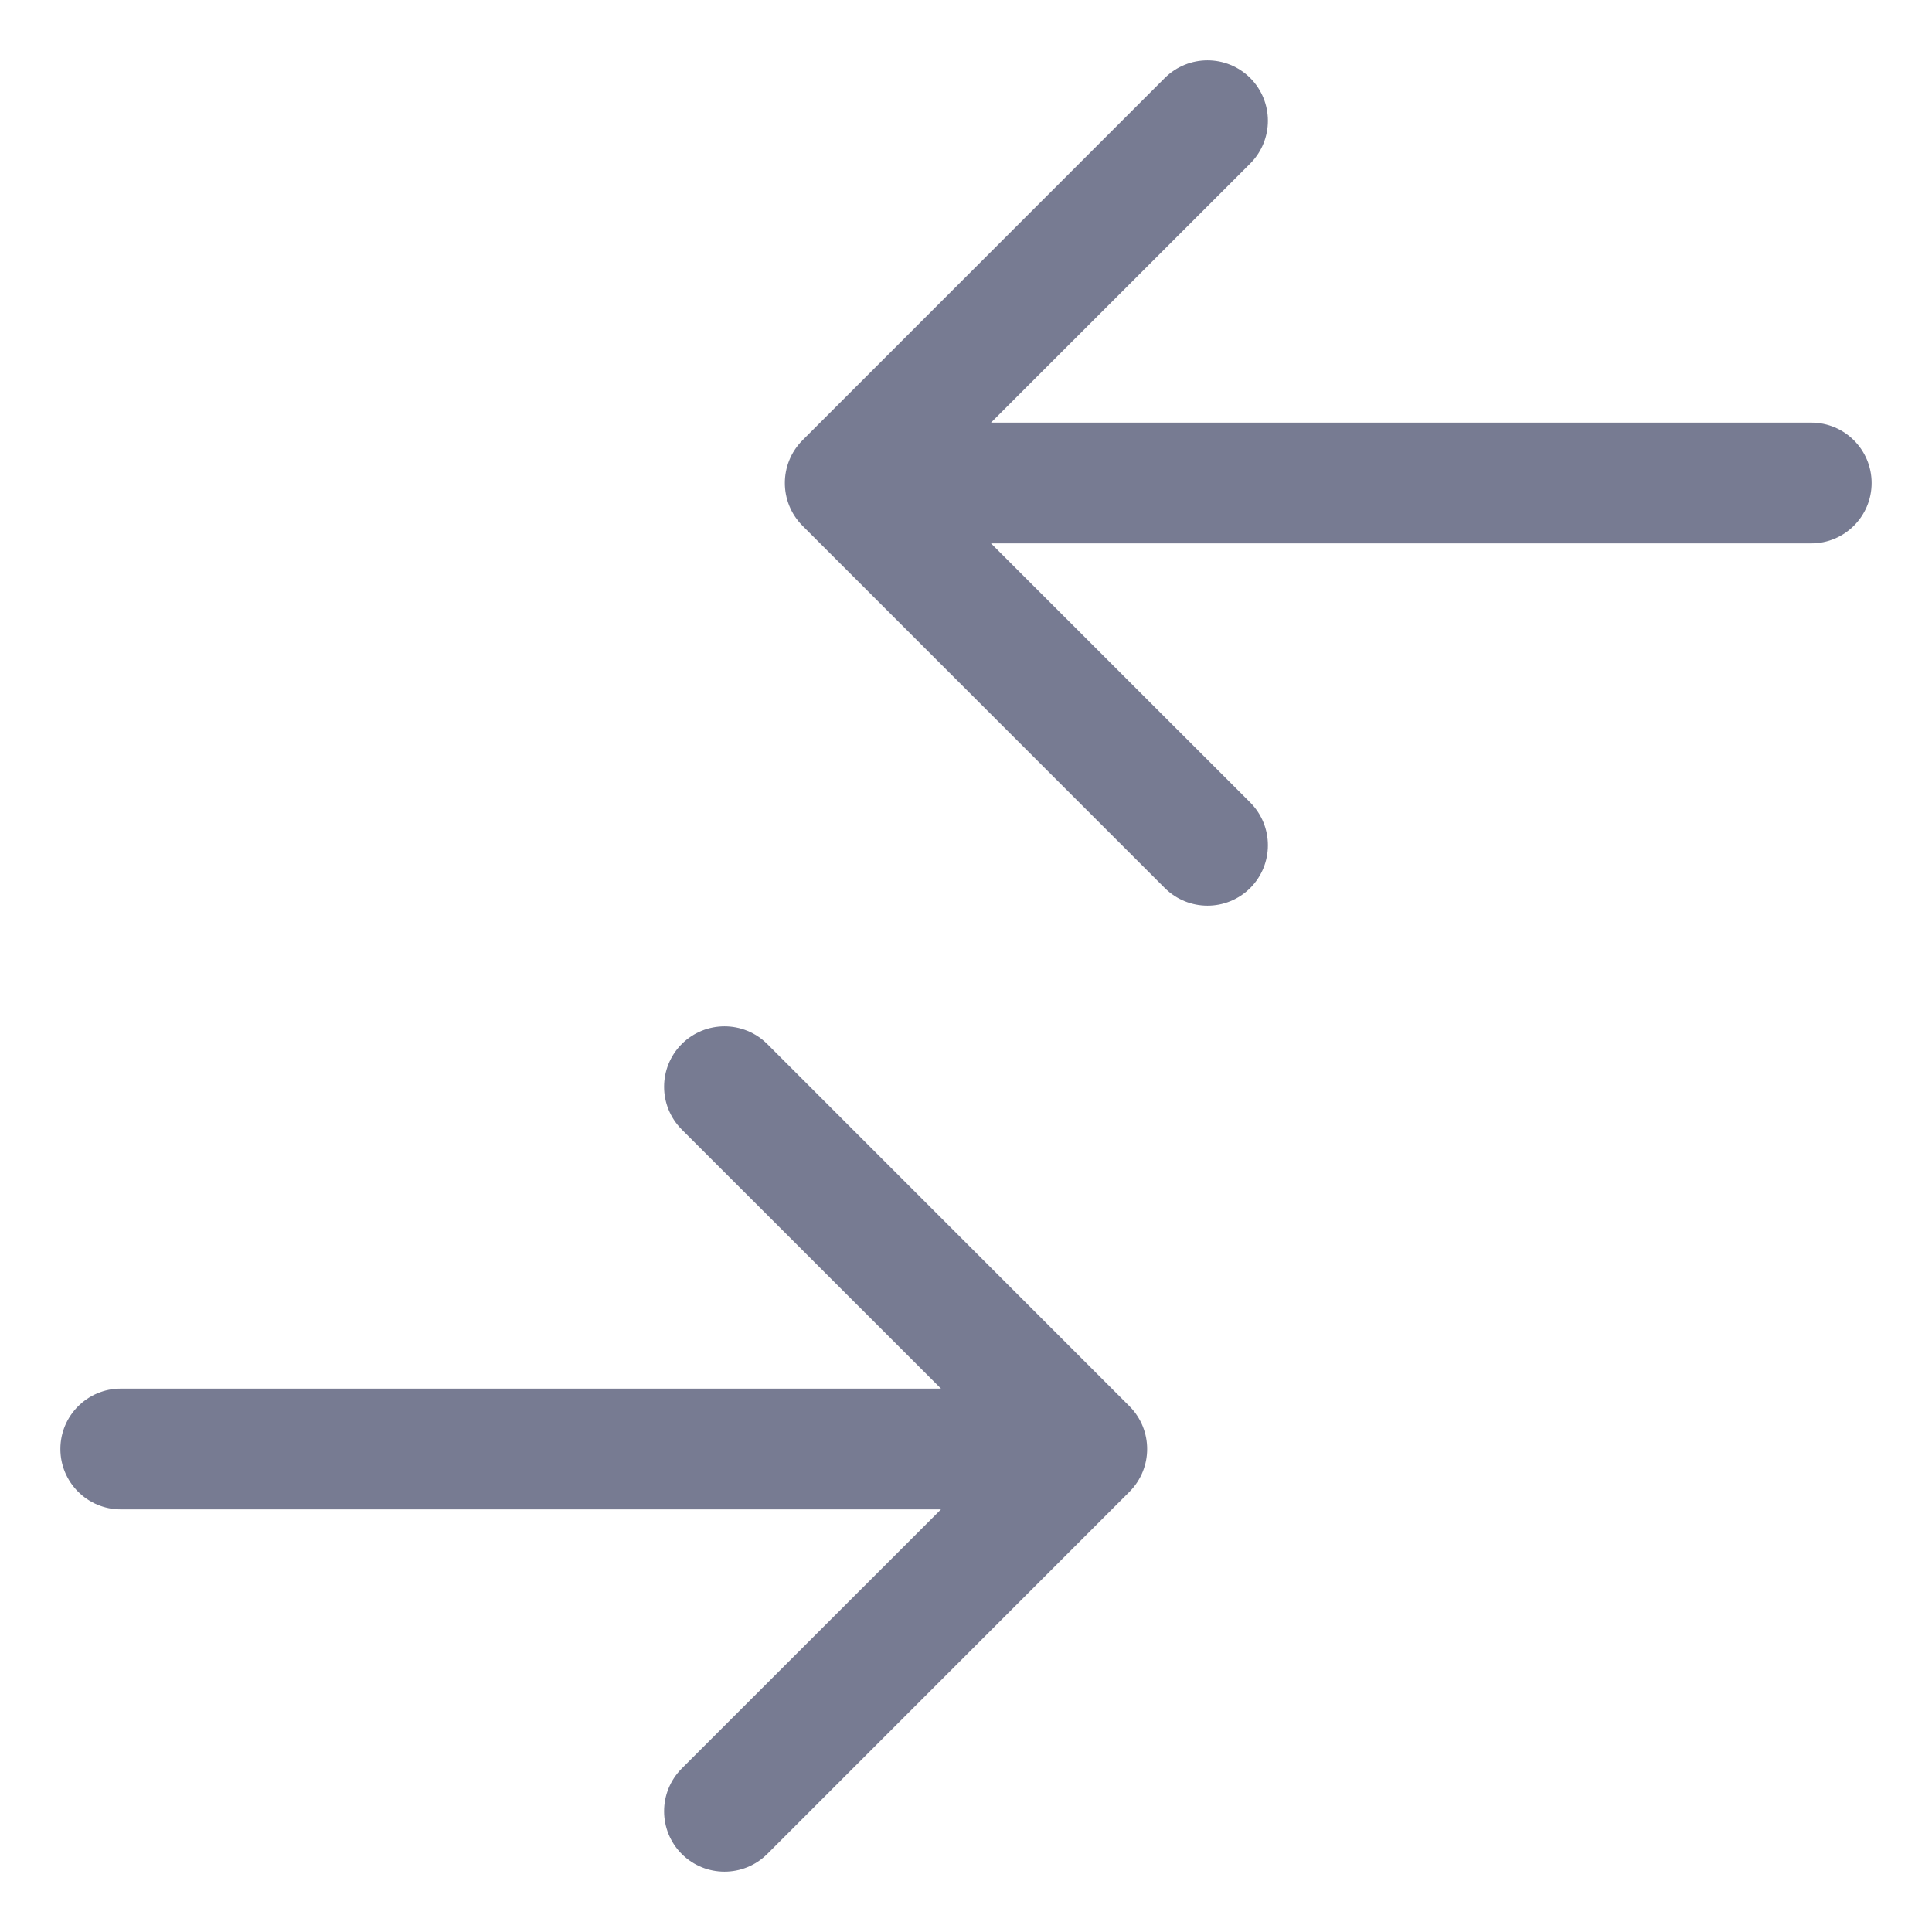 <svg width="16" height="16" viewBox="0 0 16 16" fill="none" xmlns="http://www.w3.org/2000/svg">
<path fill-rule="evenodd" clip-rule="evenodd" d="M10.354 1.354L8.207 3.5H15C15.276 3.5 15.5 3.724 15.5 4C15.5 4.276 15.276 4.5 15 4.5H8.207L10.354 6.646C10.549 6.842 10.549 7.158 10.354 7.354C10.158 7.549 9.842 7.549 9.646 7.354L6.646 4.354C6.451 4.158 6.451 3.842 6.646 3.646L9.646 0.646C9.842 0.451 10.158 0.451 10.354 0.646C10.549 0.842 10.549 1.158 10.354 1.354Z" fill="#777B92"/>
<path fill-rule="evenodd" clip-rule="evenodd" d="M6.354 8.646L9.354 11.646C9.549 11.842 9.549 12.158 9.354 12.354L6.354 15.354C6.158 15.549 5.842 15.549 5.646 15.354C5.451 15.158 5.451 14.842 5.646 14.646L7.793 12.5H1C0.724 12.5 0.5 12.276 0.5 12C0.5 11.724 0.724 11.5 1 11.5H7.793L5.646 9.354C5.451 9.158 5.451 8.842 5.646 8.646C5.842 8.451 6.158 8.451 6.354 8.646Z" fill="#777B92"/>
</svg>
